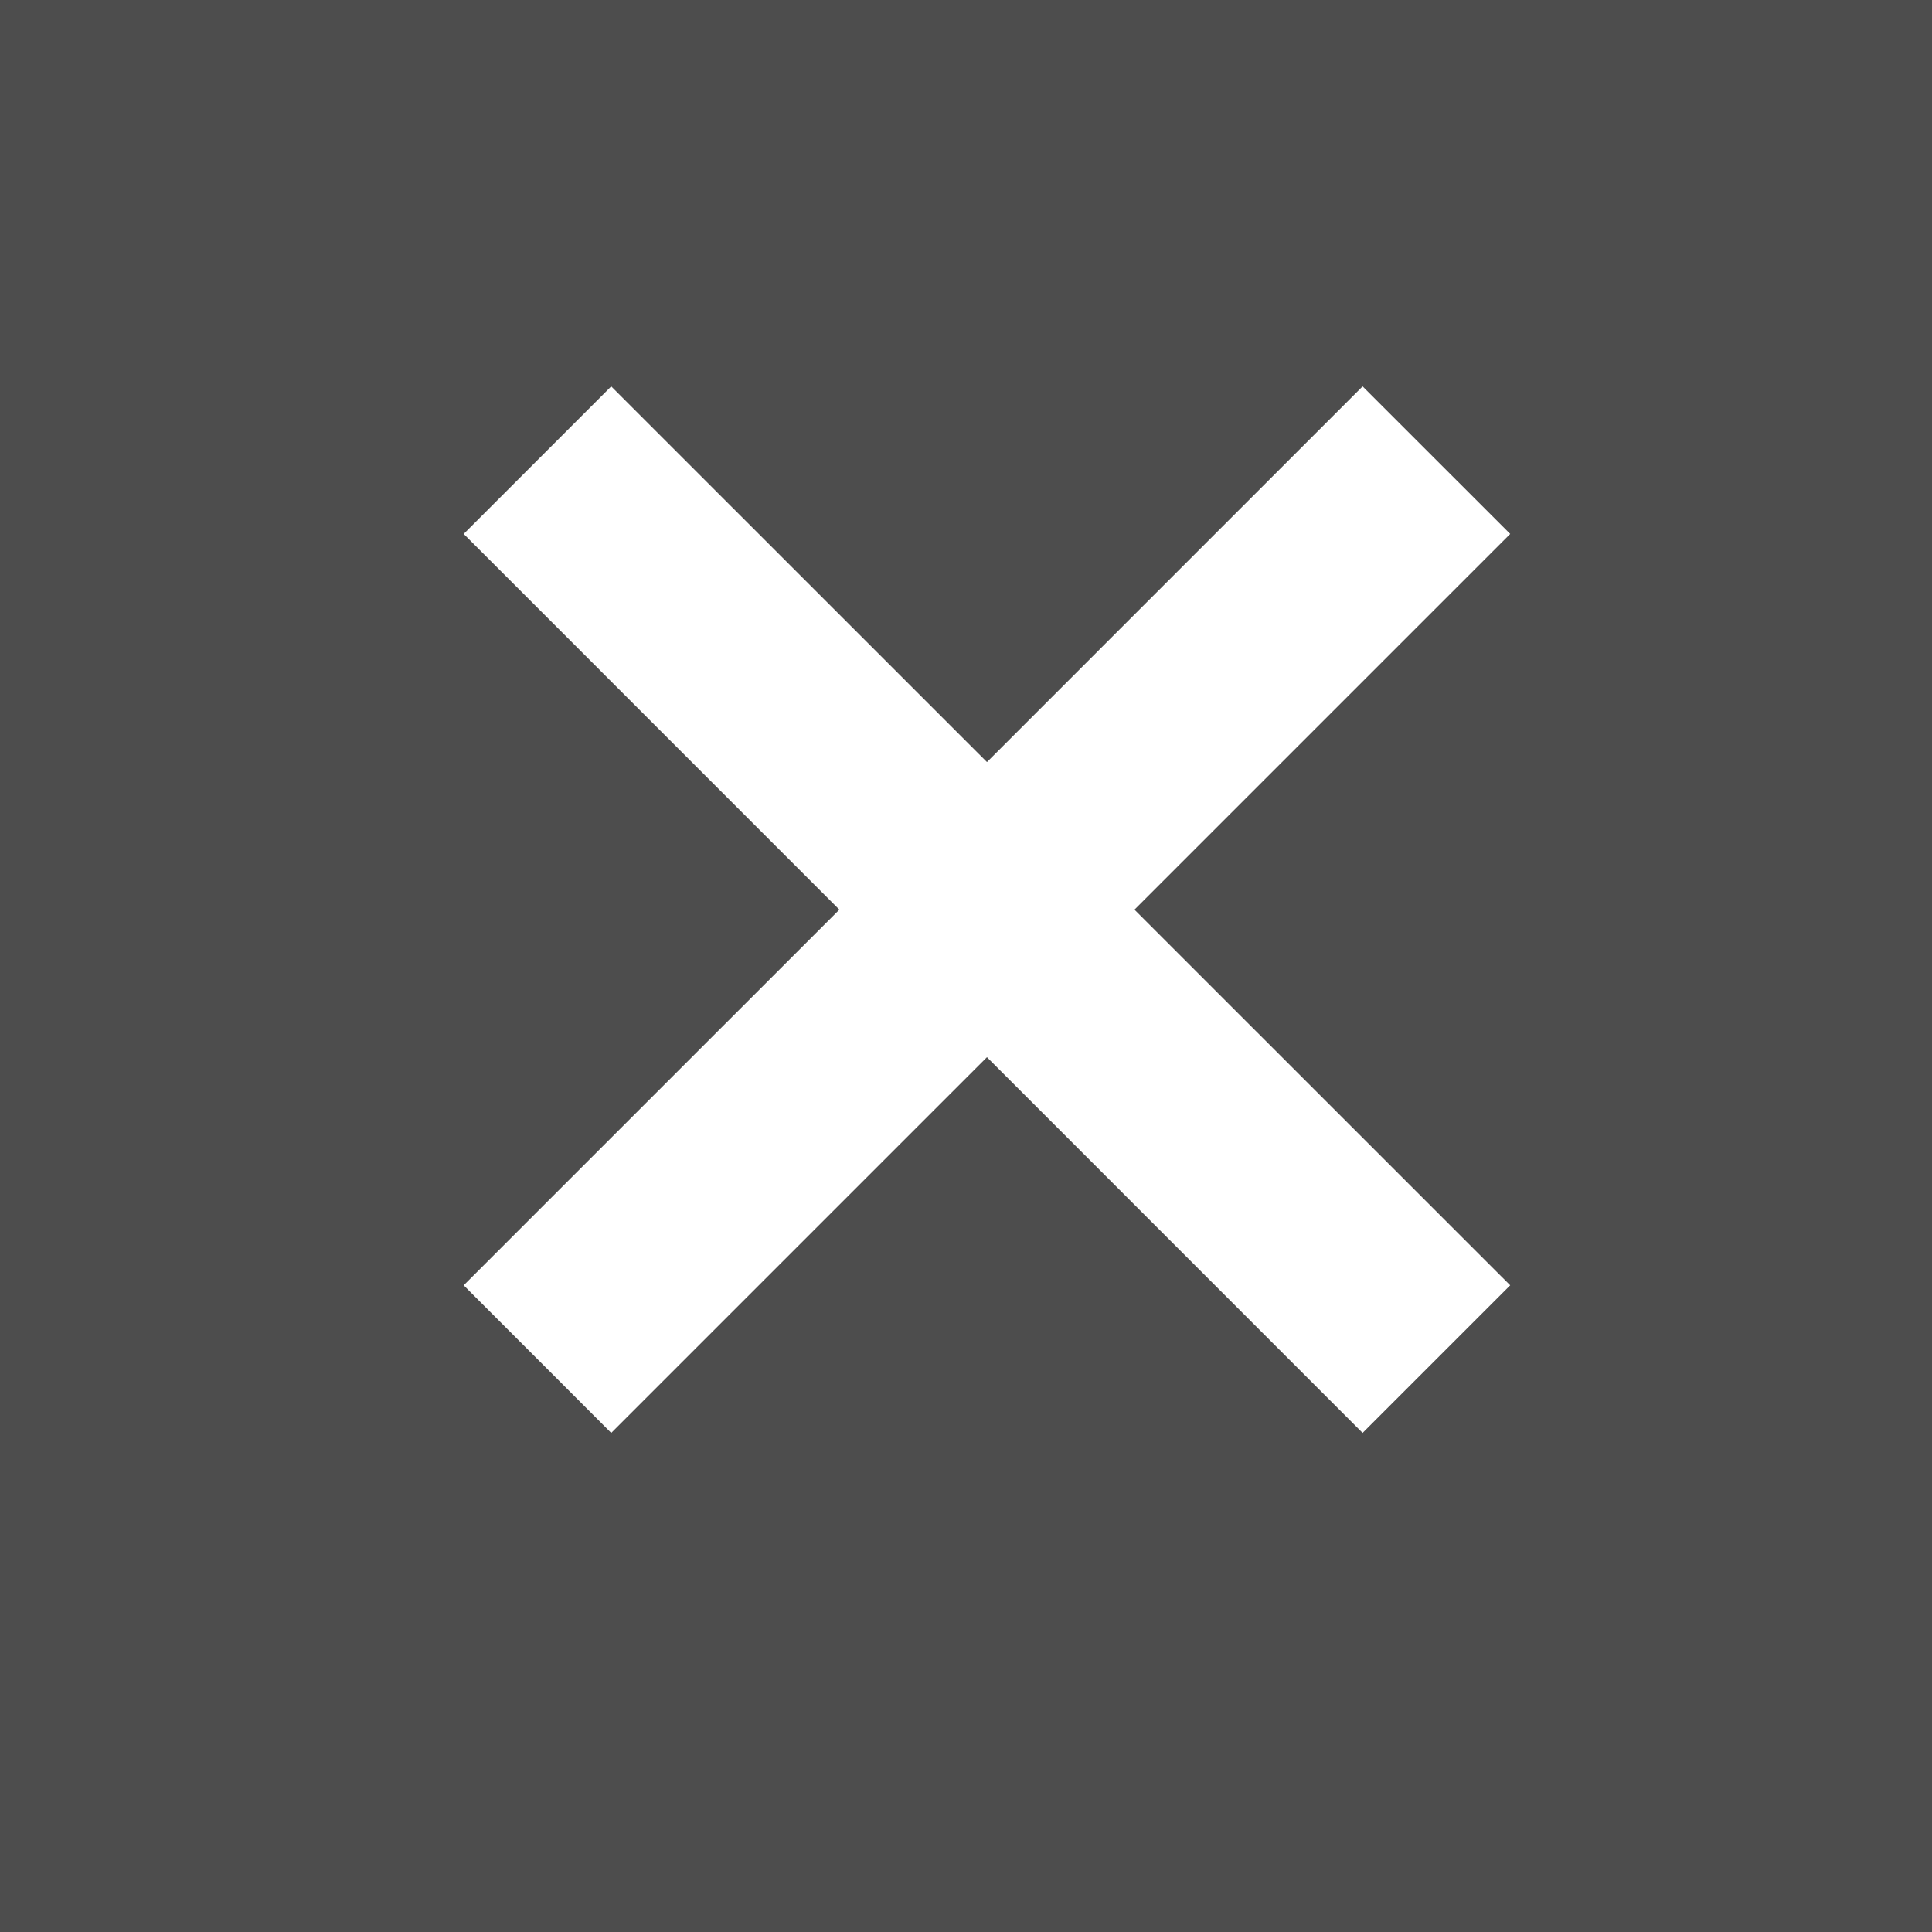 <svg width="25" height="25" viewBox="0 0 25 25" fill="none" xmlns="http://www.w3.org/2000/svg">
<rect x="0" y="0" width="25" height="25" fill="#808080" stroke="none"/>
<rect width="25" height="25" fill="black" fill-opacity="0.4"/>
<path d="M17.632 5L12.771 9.861L7.909 5L6 6.909L10.861 11.771L6 16.632L7.909 18.542L12.771 13.68L17.632 18.542L19.542 16.632L14.68 11.771L19.542 6.909L17.632 5Z" fill="white"/>
</svg>
